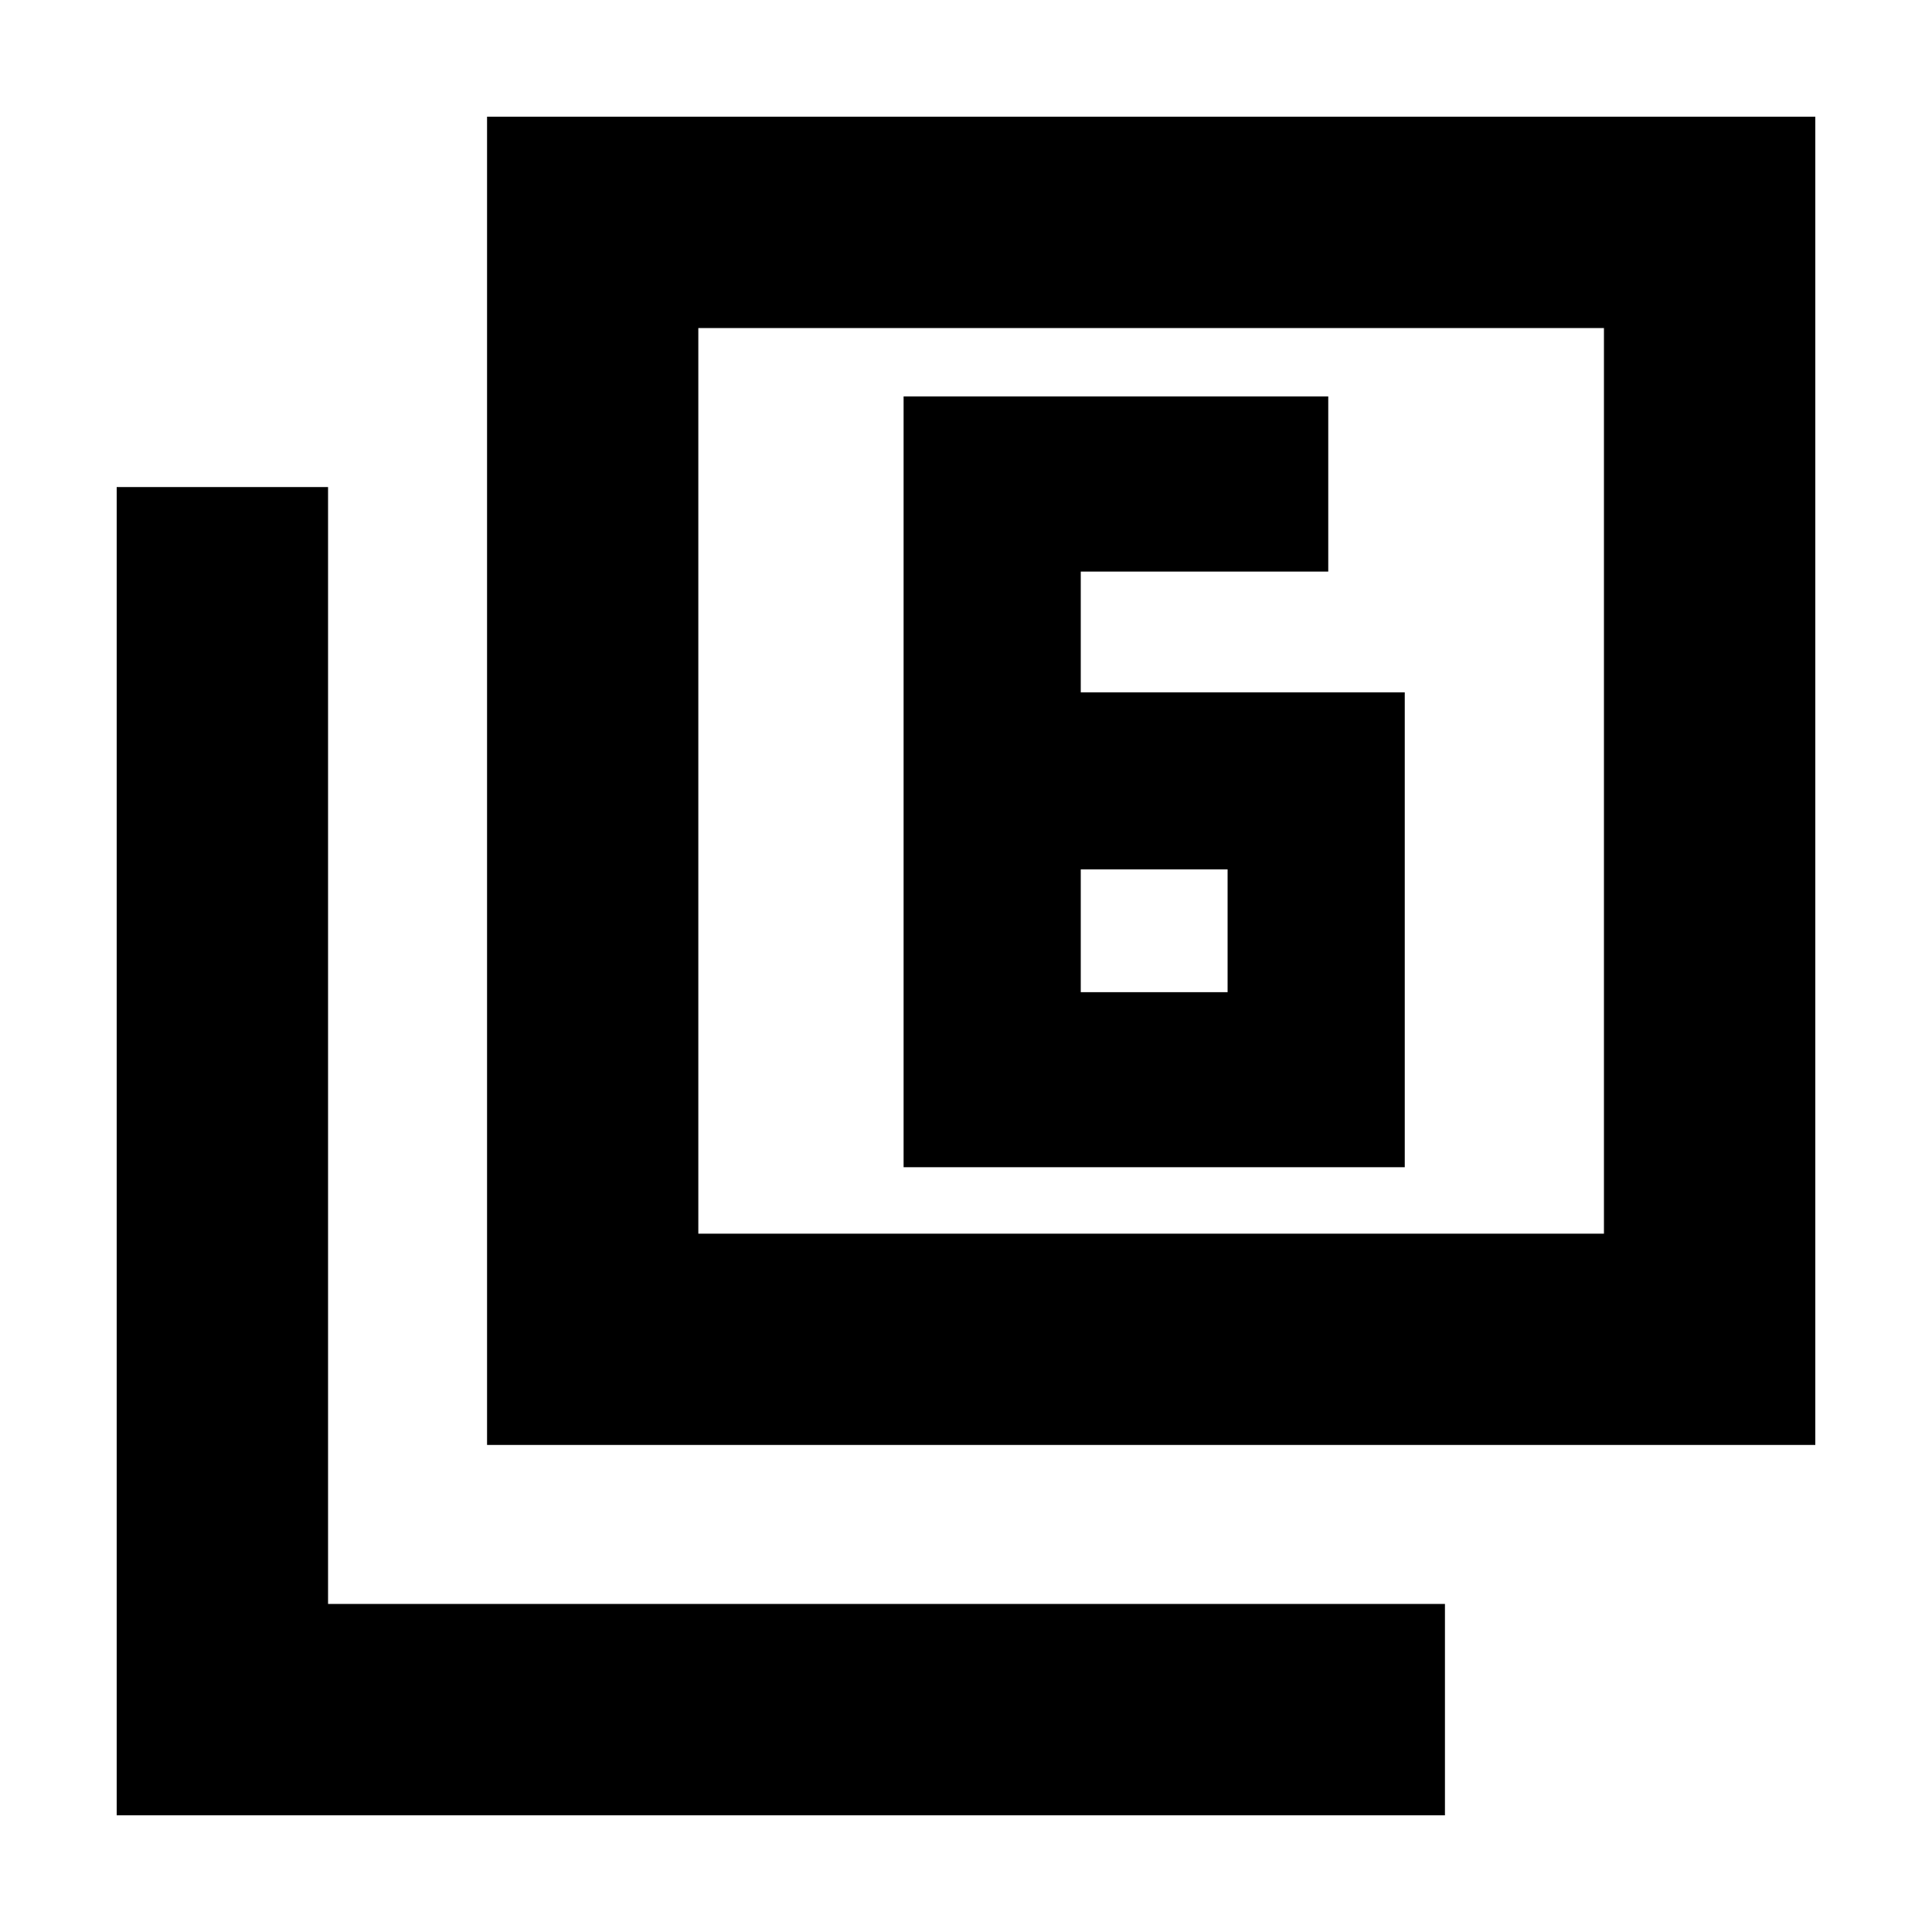 <svg xmlns="http://www.w3.org/2000/svg" height="20" width="20"><path d="M11.188 7.167v-1.25h2.562V4.104H9.354v7.979h5.188V7.167Zm0 1.833h1.52v1.271h-1.52Zm-6.146 5.958V1.208h13.75v13.75Zm2.187-2.187h9.375V3.396H7.229Zm-6.021 6.021V5.042h2.188v11.562h11.562v2.188Zm6.021-6.021V3.396v9.375Z"/></svg>